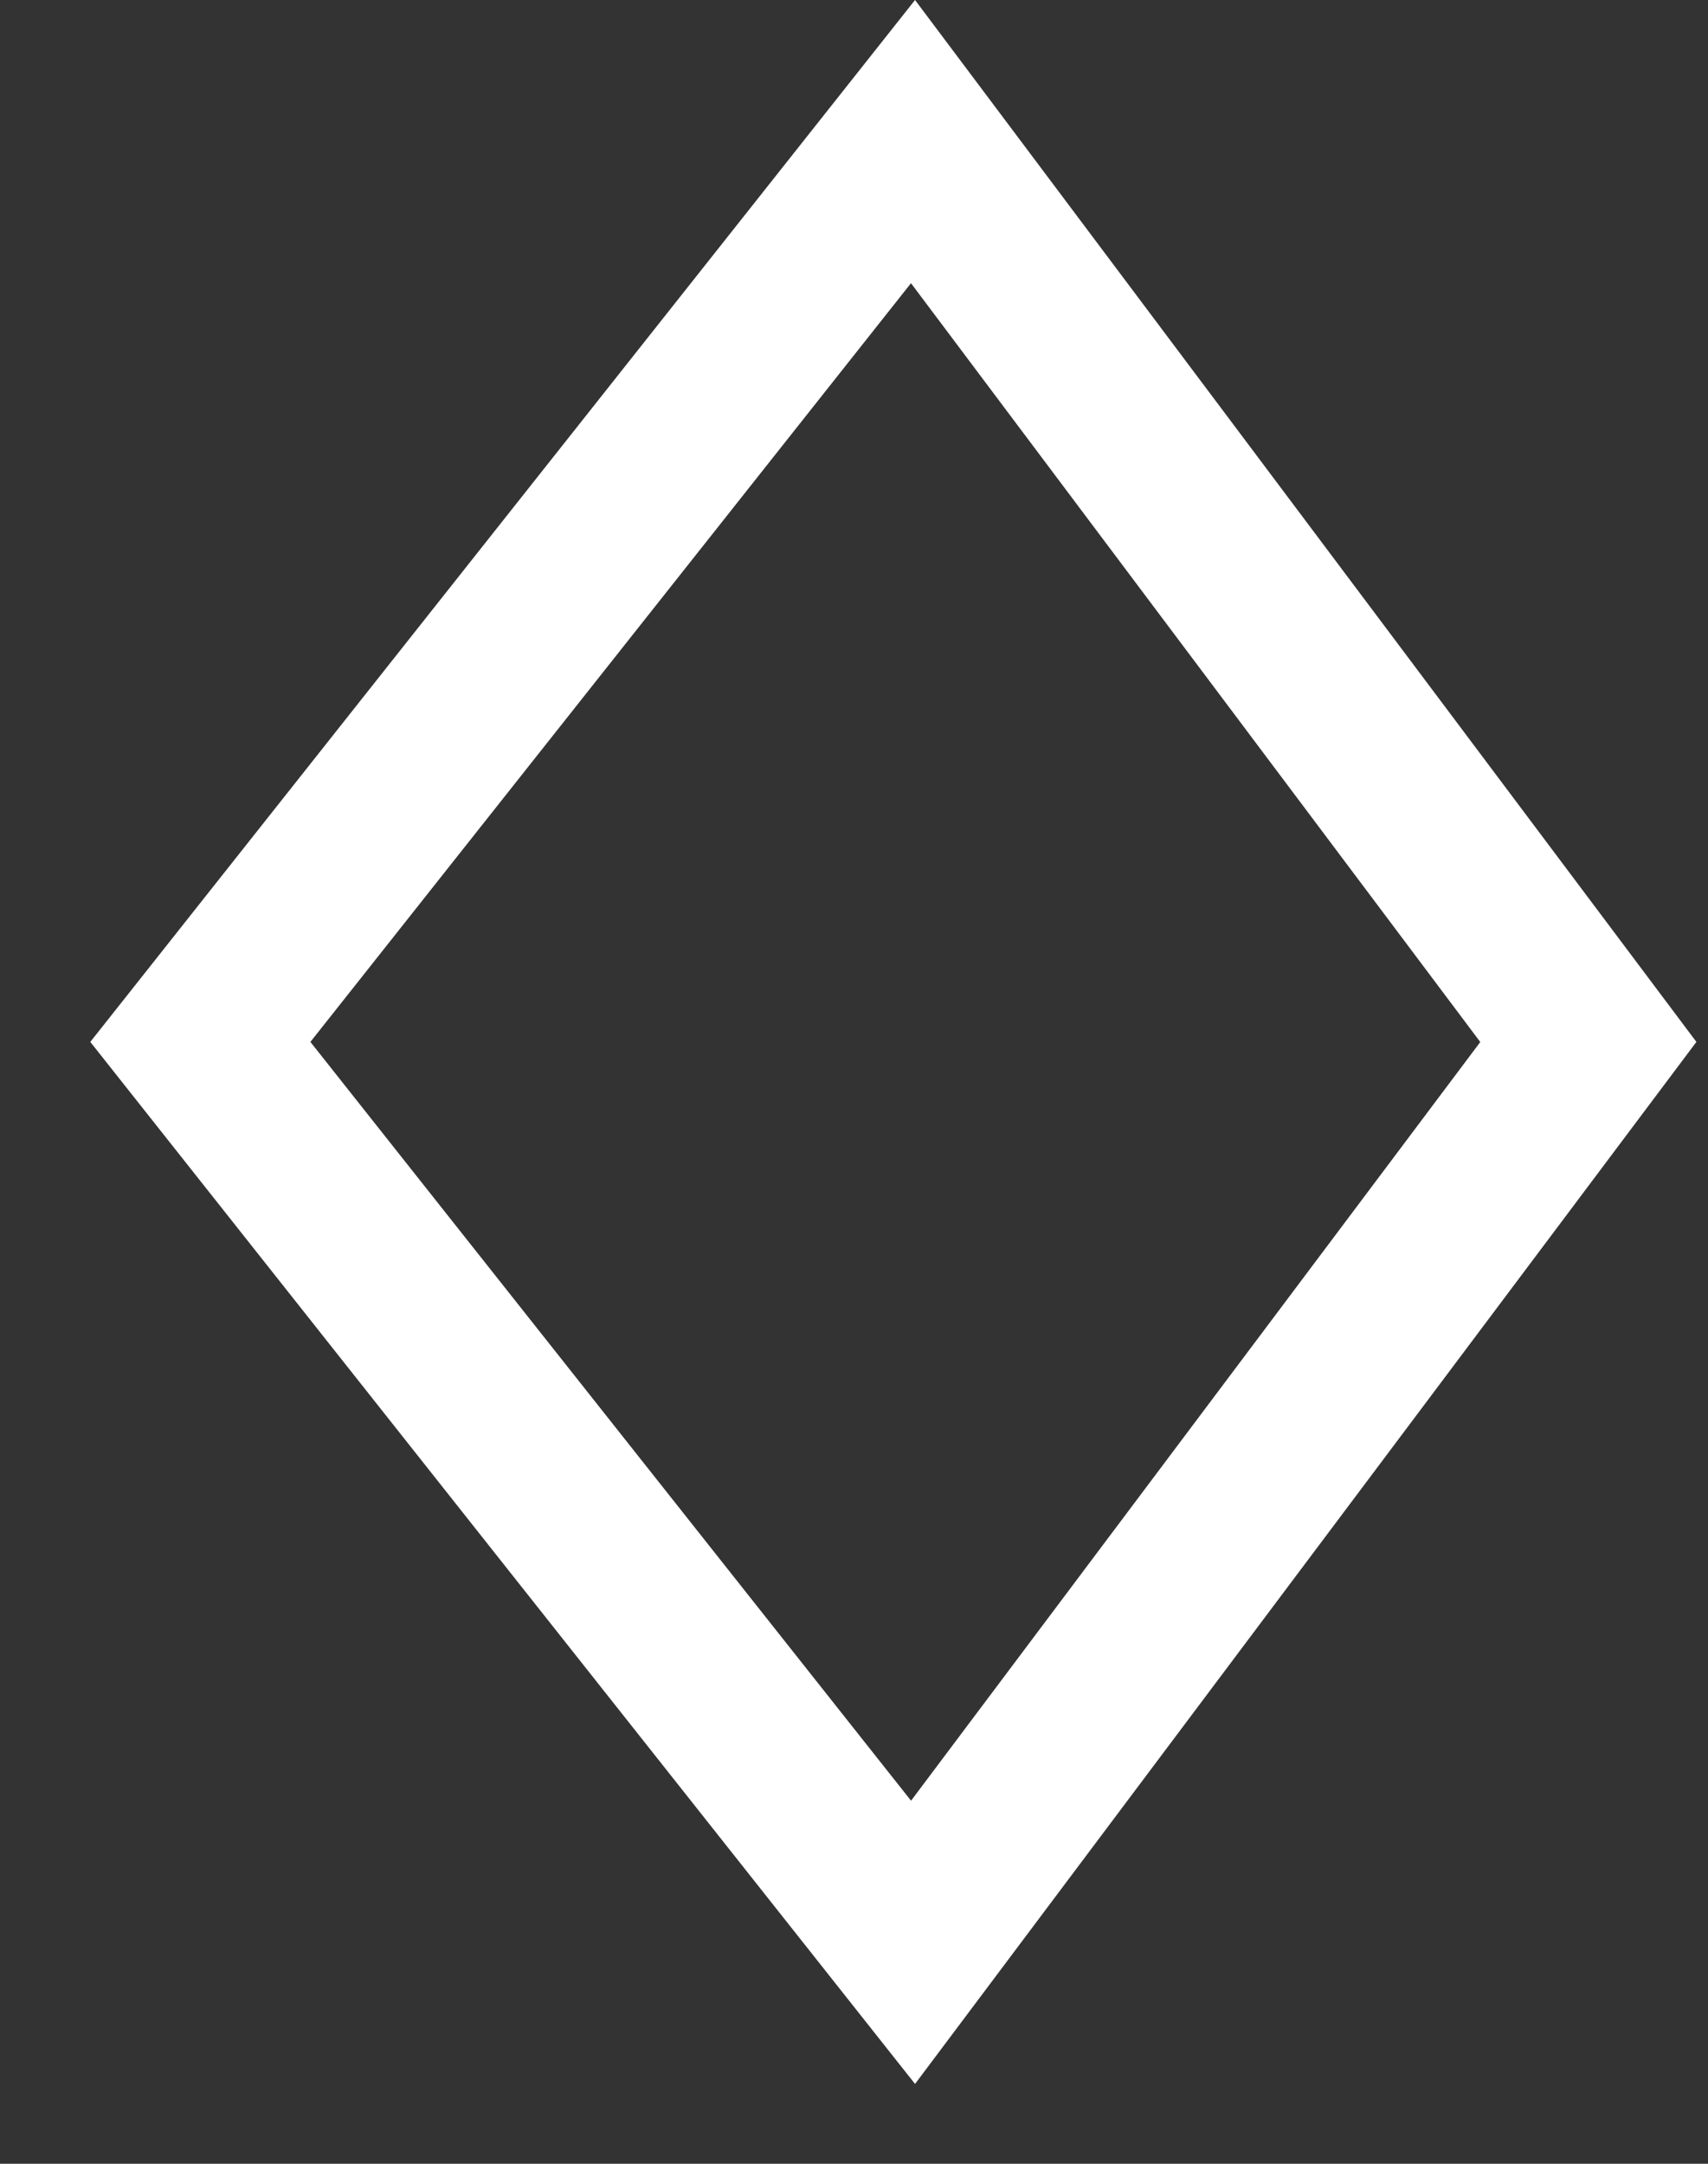 <svg width="15" height="19" fill="none" xmlns="http://www.w3.org/2000/svg"><rect width="100%" height="100%" fill="#333333" stroke="none"/><path fill-rule="evenodd" clip-rule="evenodd" d="M8.036 0L.793 9.149l7.243 9.15 6.862-9.15L8.036 0zm-.035 2.486L2.726 9.149l5.275 6.663L13 9.15 8 2.486z" fill="#fff"/></svg>